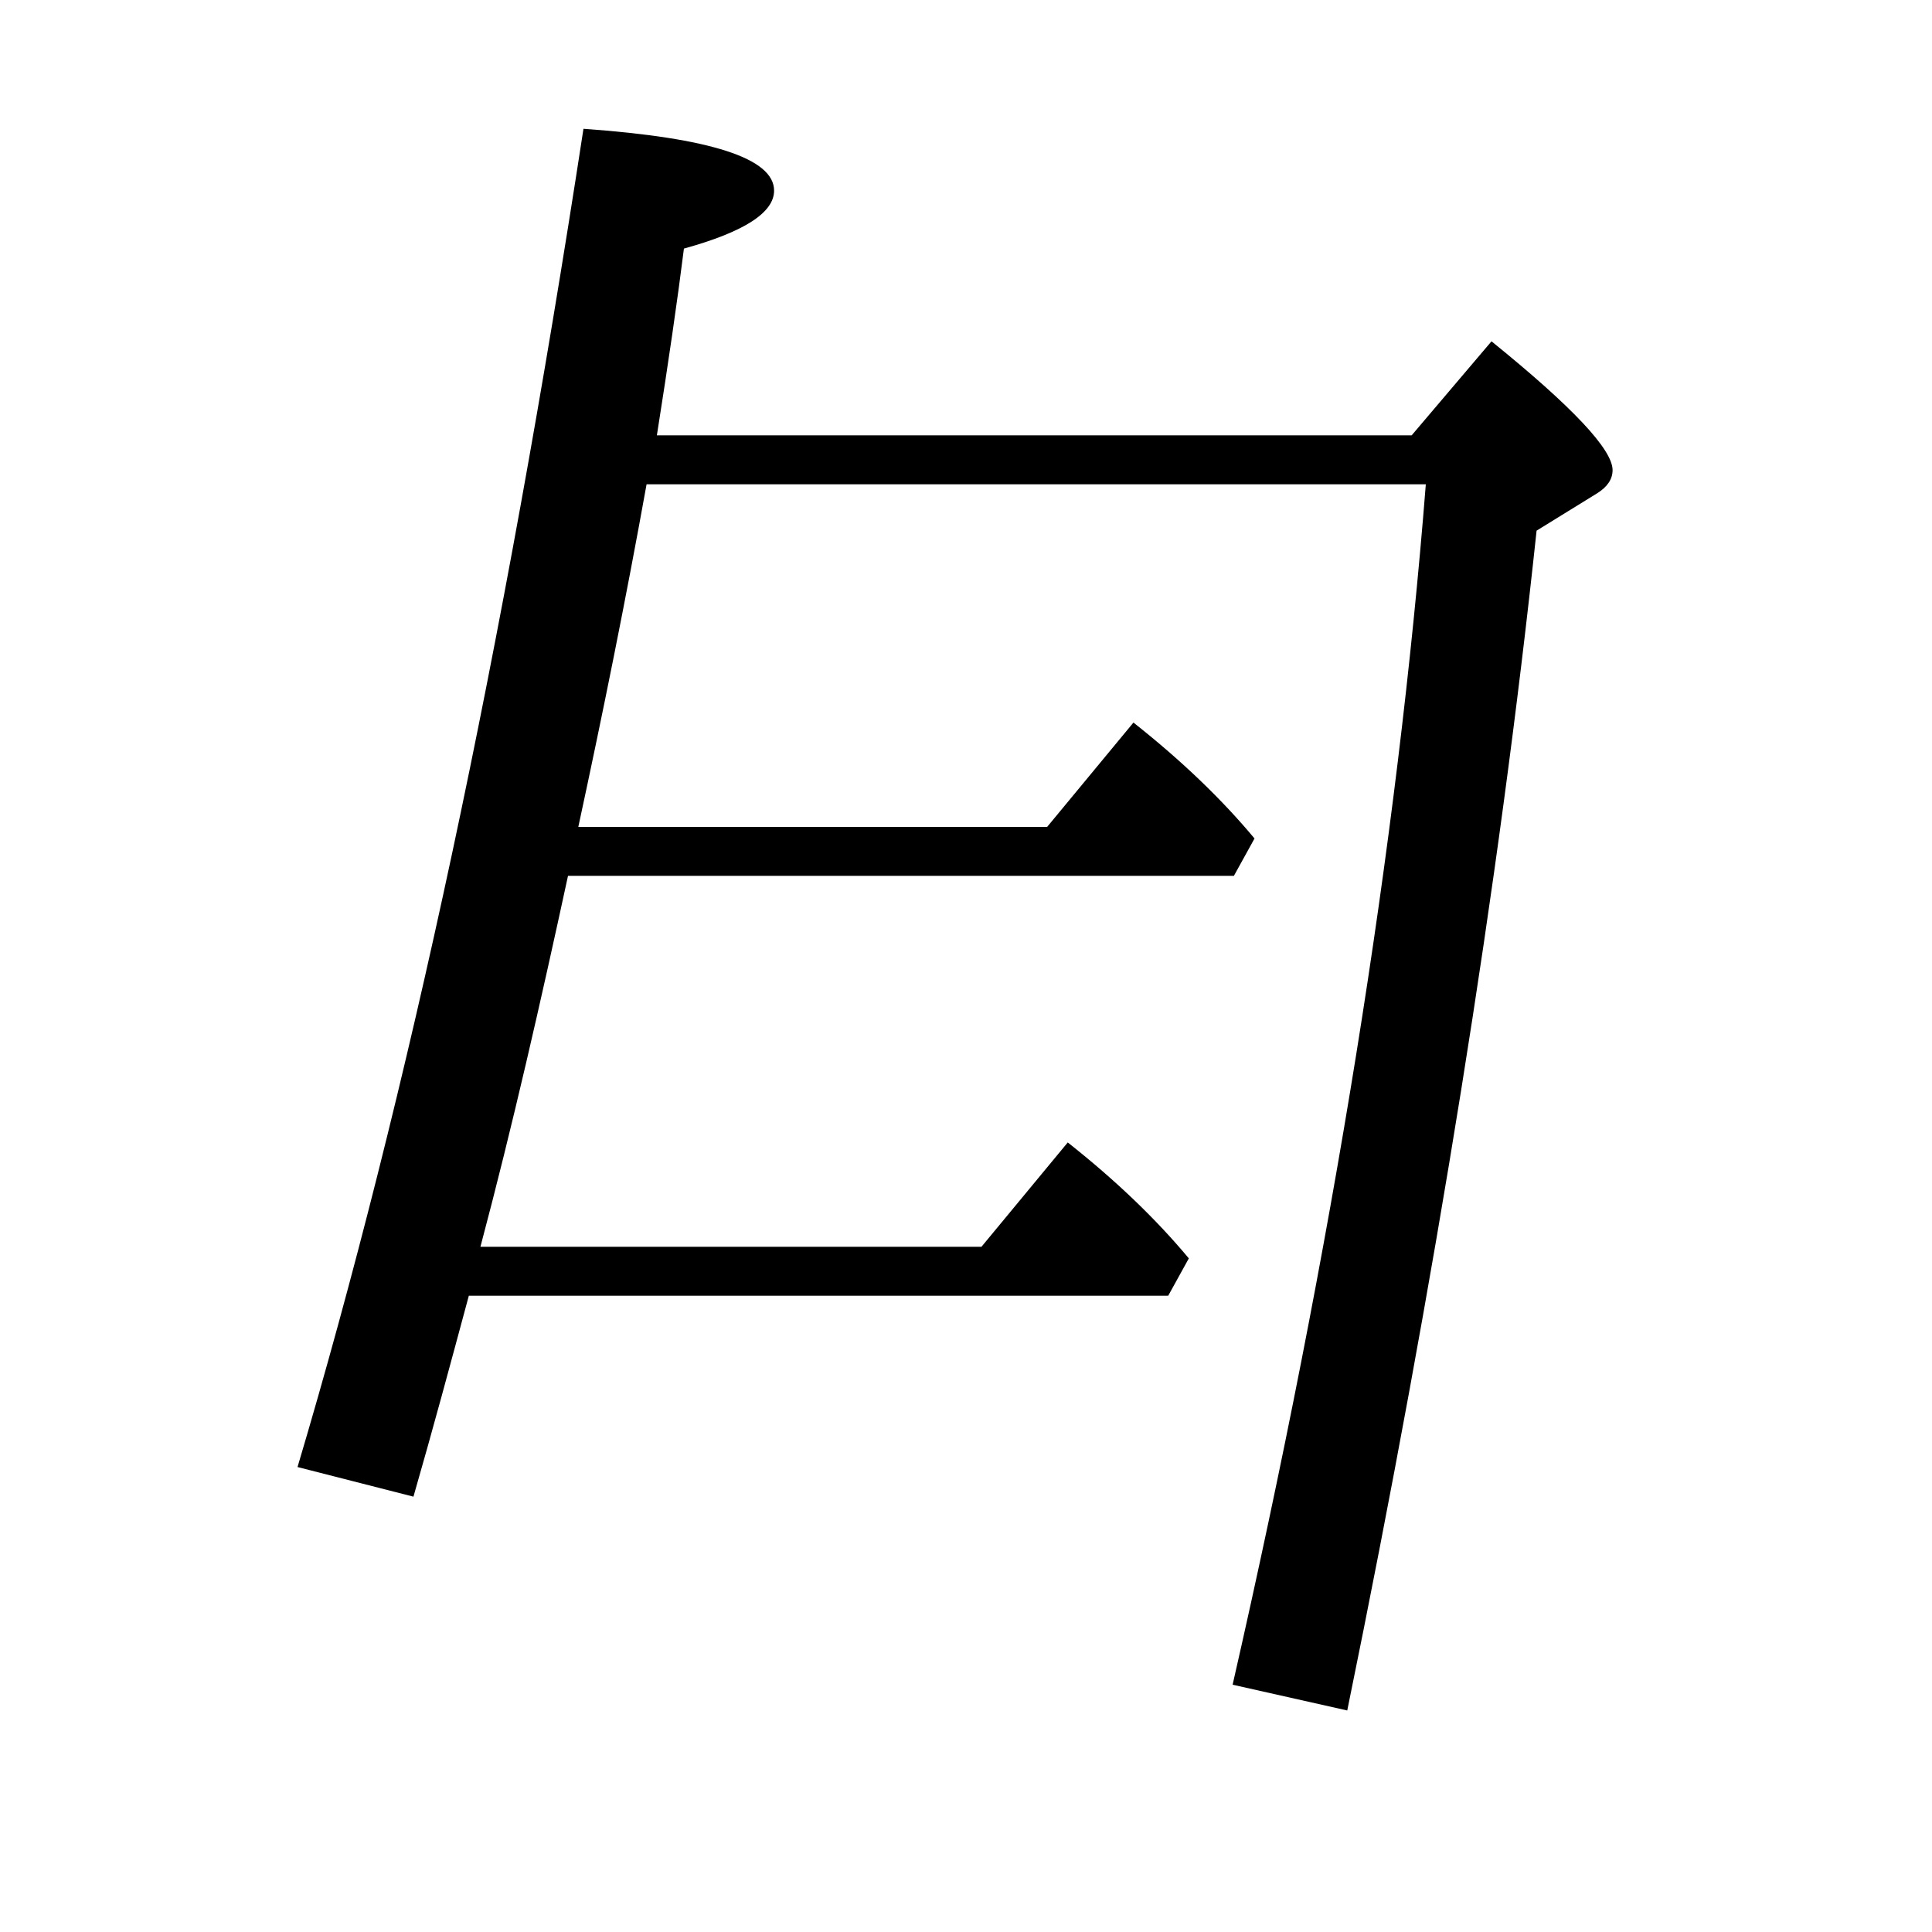 <?xml version="1.0" encoding="utf-8"?>
<!-- Generator: Adobe Illustrator 19.0.0, SVG Export Plug-In . SVG Version: 6.00 Build 0)  -->
<svg version="1.1" id="圖層_1" xmlns="http://www.w3.org/2000/svg" xmlns:xlink="http://www.w3.org/1999/xlink" x="0px" y="0px"
	 viewBox="45 -33.8 150 150" style="enable-background:new 45 -33.8 150 150;" xml:space="preserve">
<style type="text/css">
	.st0{enable-background:new    ;}
</style>
<g class="st0">
	<path d="M89.9,30.4h36.4l6.7-8.1c3.8,3,6.9,6,9.4,9l-1.6,2.9H89.1C87,43.9,84.8,53.6,82.3,63h38.9l6.7-8.1c3.8,3,6.9,6,9.4,9
		l-1.6,2.9H81.4C80,72,78.6,77.2,77.1,82.4l-9-2.3c8.6-28.9,16-63.5,22.2-103.9c9.9,0.7,14.8,2.3,14.8,4.8c0,1.7-2.3,3.2-7,4.5
		c-0.5,4-1.2,8.8-2.1,14.5h58.6l6.2-7.3c6.3,5.1,9.4,8.4,9.4,10c0,0.7-0.4,1.3-1.2,1.8l-4.7,2.9c-2.9,27.3-7.8,57.9-14.7,91.6
		l-8.9-2c7.8-34.2,12.8-65.3,15-93.2H95.2C93.6,12.7,91.8,21.6,89.9,30.4z"/>
</g>
</svg>
